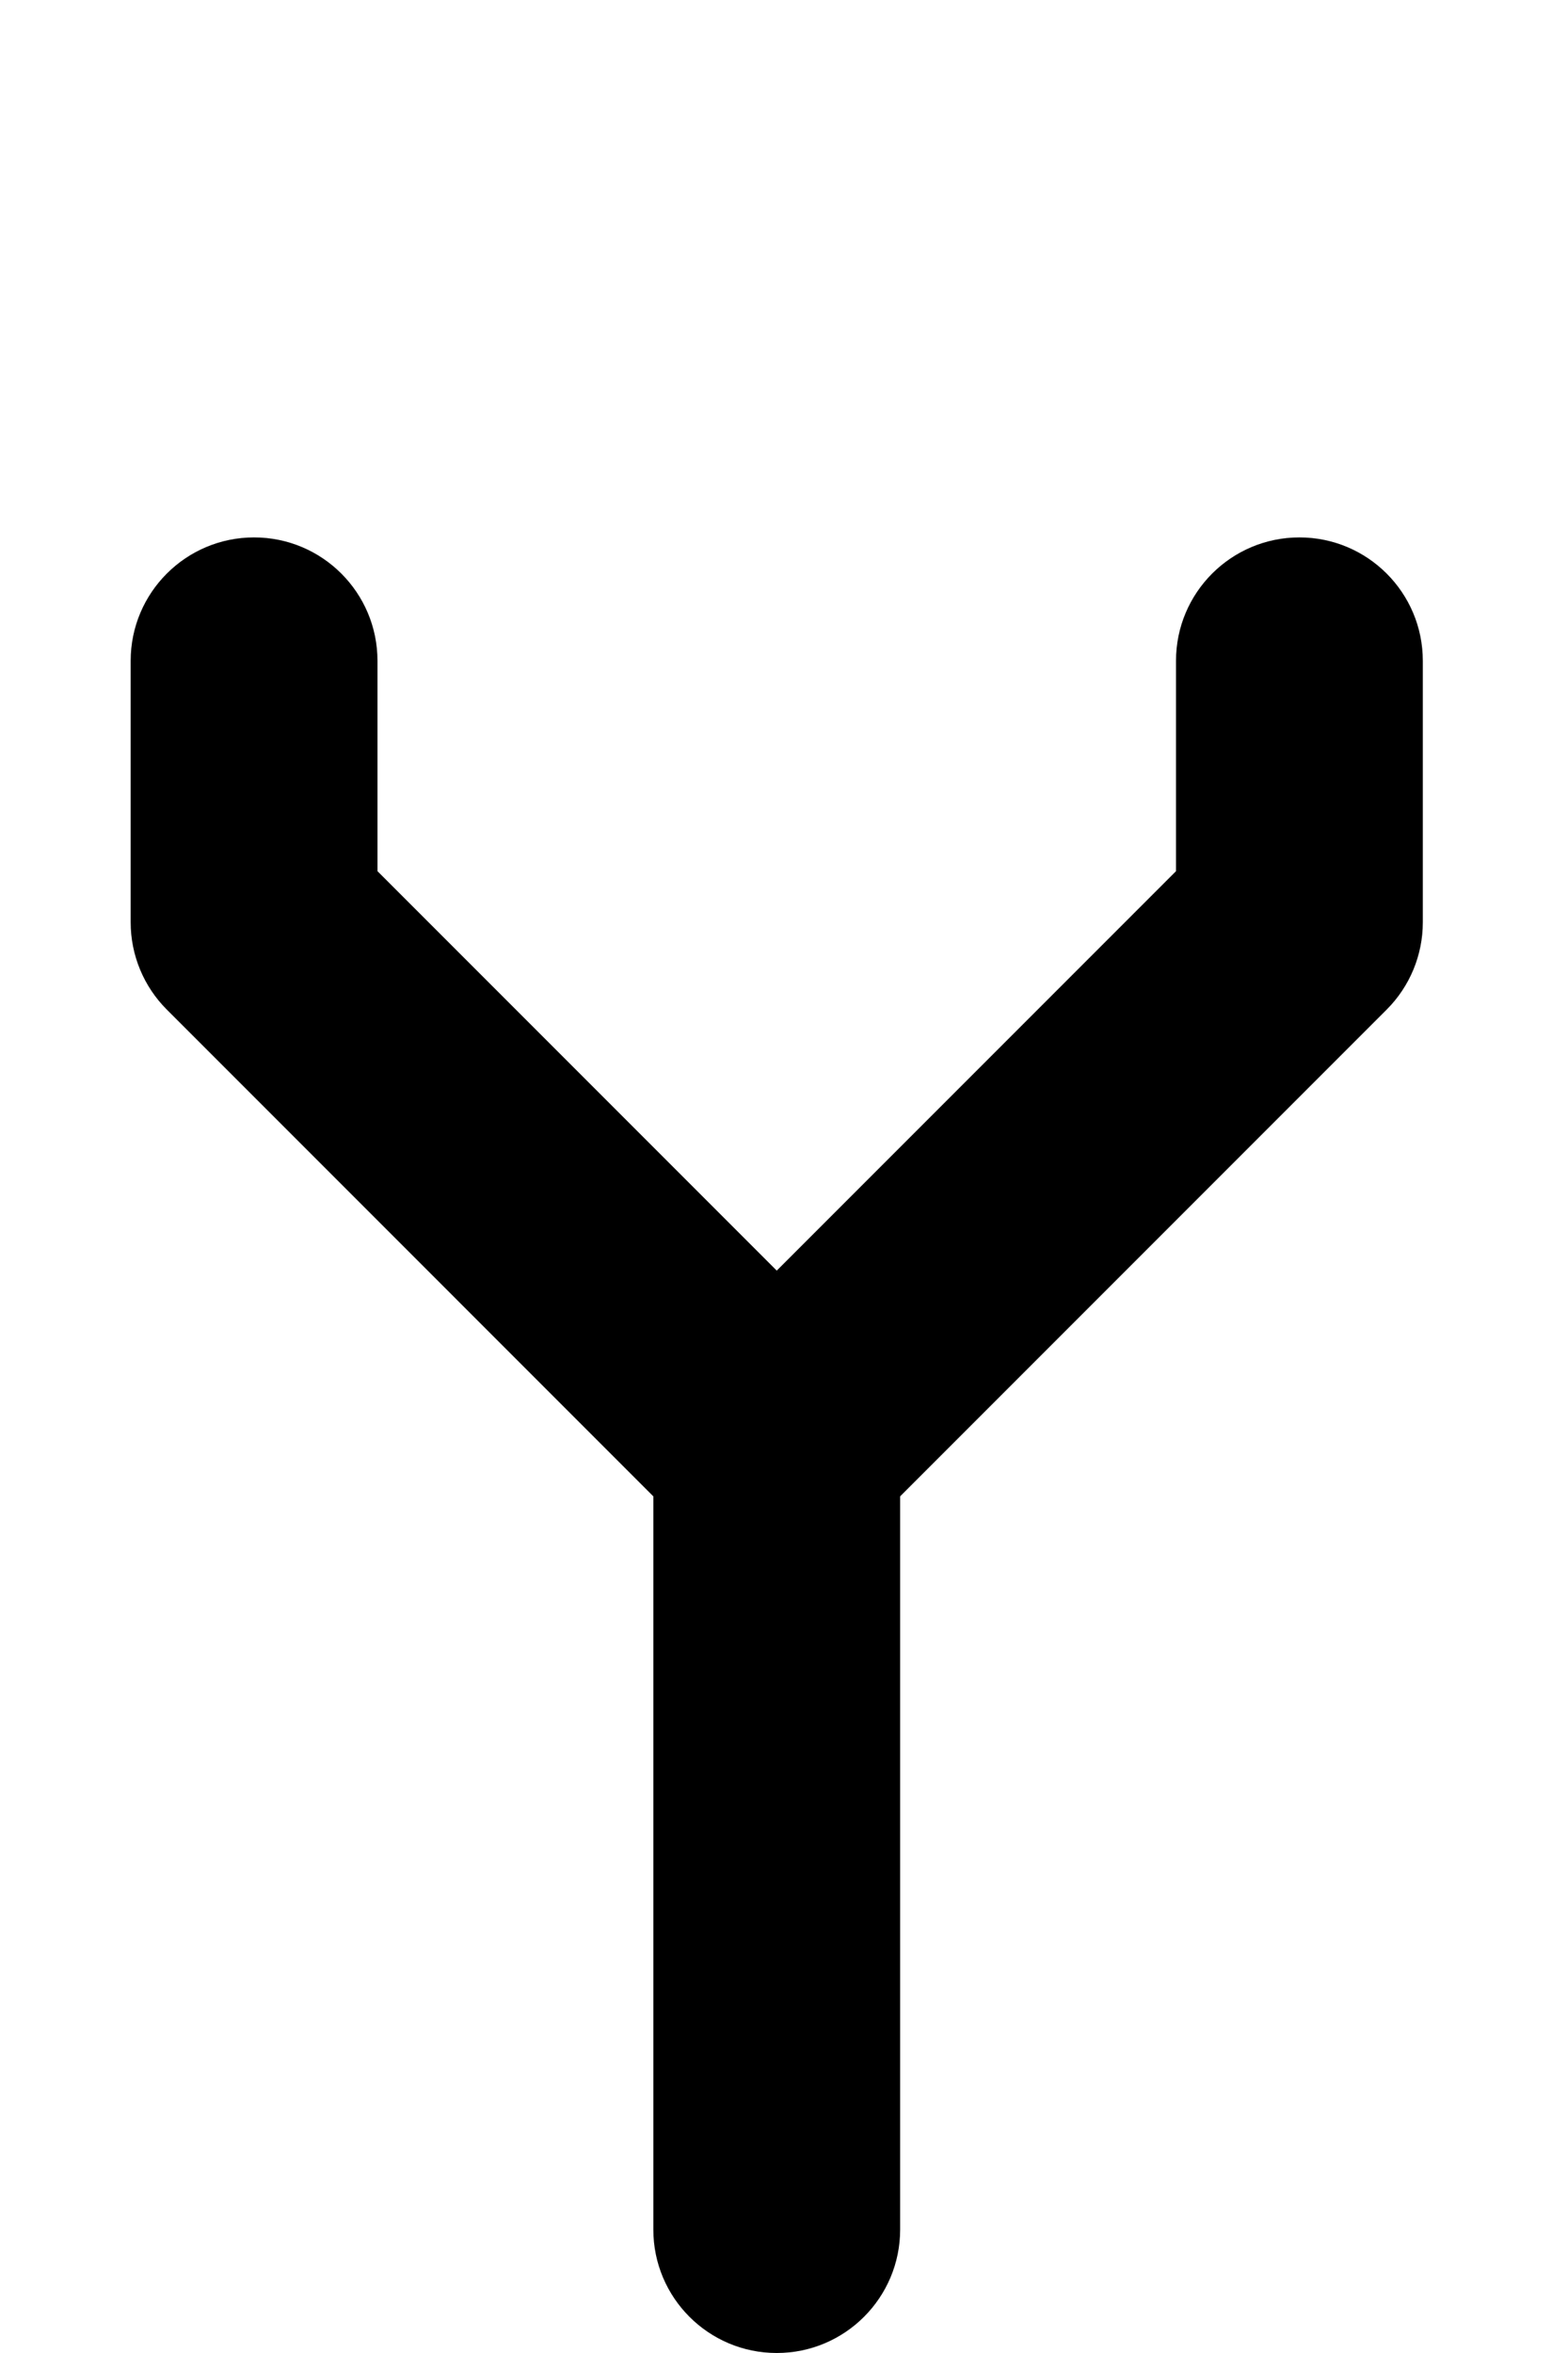 <svg width="108" height="162" viewBox="0 0 108 162" fill="none" xmlns="http://www.w3.org/2000/svg">
<path fill-rule="evenodd" clip-rule="evenodd" d="M17.5 37C22.194 37 26 40.806 26 45.5V59.979L53.5 87.479L81 59.979V45.5C81 40.806 84.806 37 89.5 37C94.194 37 98 40.806 98 45.5V63.5C98 65.754 97.105 67.916 95.51 69.51L62 103.021V153.5C62 158.194 58.194 162 53.5 162C48.806 162 45 158.194 45 153.5V103.021L11.49 69.51C9.896 67.916 9 65.754 9 63.5V45.5C9 40.806 12.806 37 17.5 37Z" fill="black"/>
</svg>